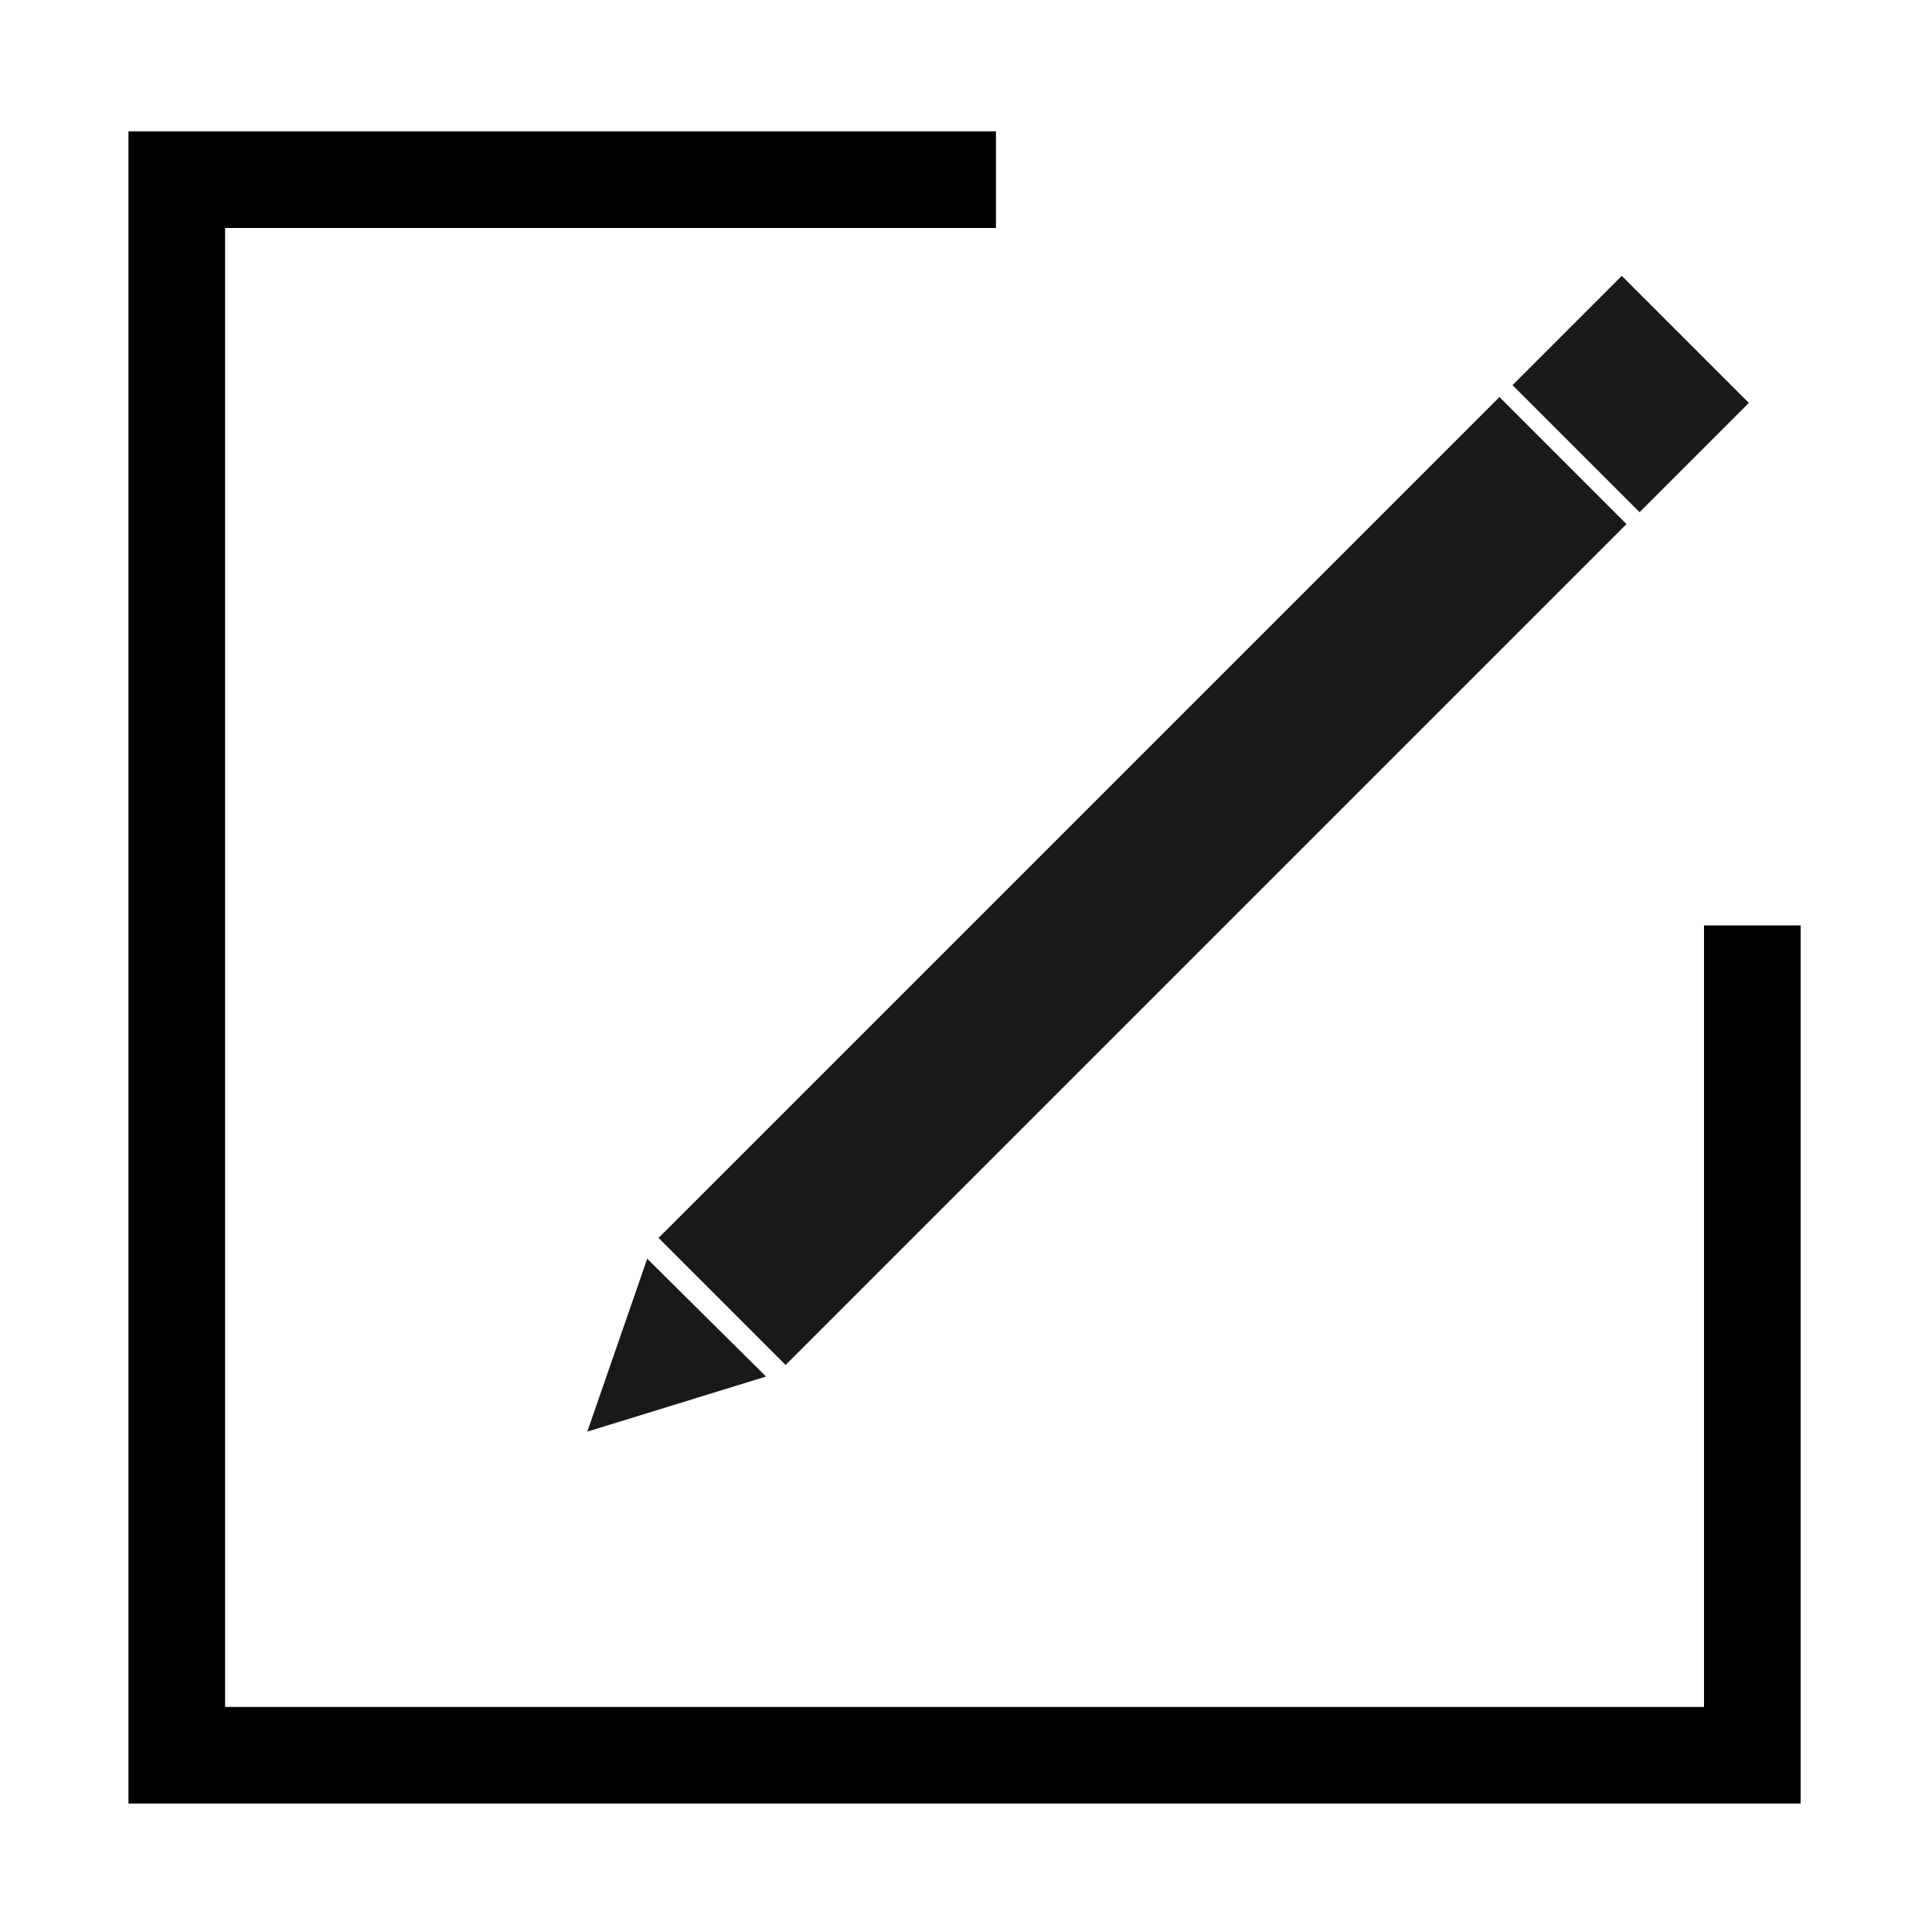 <?xml version="1.0" encoding="UTF-8"?>
<svg id="Layer_1" data-name="Layer 1" xmlns="http://www.w3.org/2000/svg" viewBox="0 0 20 20">
  <defs>
    <style>
      .cls-1, .cls-2 {
        stroke-width: 0px;
      }

      .cls-2 {
        fill: #191919;
      }
    </style>
  </defs>
  <rect class="cls-2" x="5.68" y="8.19" width="12.31" height="1.86" transform="translate(-2.99 11.04) rotate(-45)"/>
  <polygon class="cls-2" points="7.93 14.25 6.08 14.82 6.08 14.82 6.7 13.03 7.93 14.25"/>
  <rect class="cls-2" x="16.08" y="3.15" width="1.6" height="1.86" transform="translate(2.06 13.13) rotate(-45)"/>
  <polygon class="cls-1" points="17.64 9.58 17.64 17.67 2.33 17.67 2.33 2.36 10.31 2.36 10.31 1.36 1.33 1.36 1.33 18.67 18.64 18.67 18.64 9.58 17.64 9.58"/>
</svg>